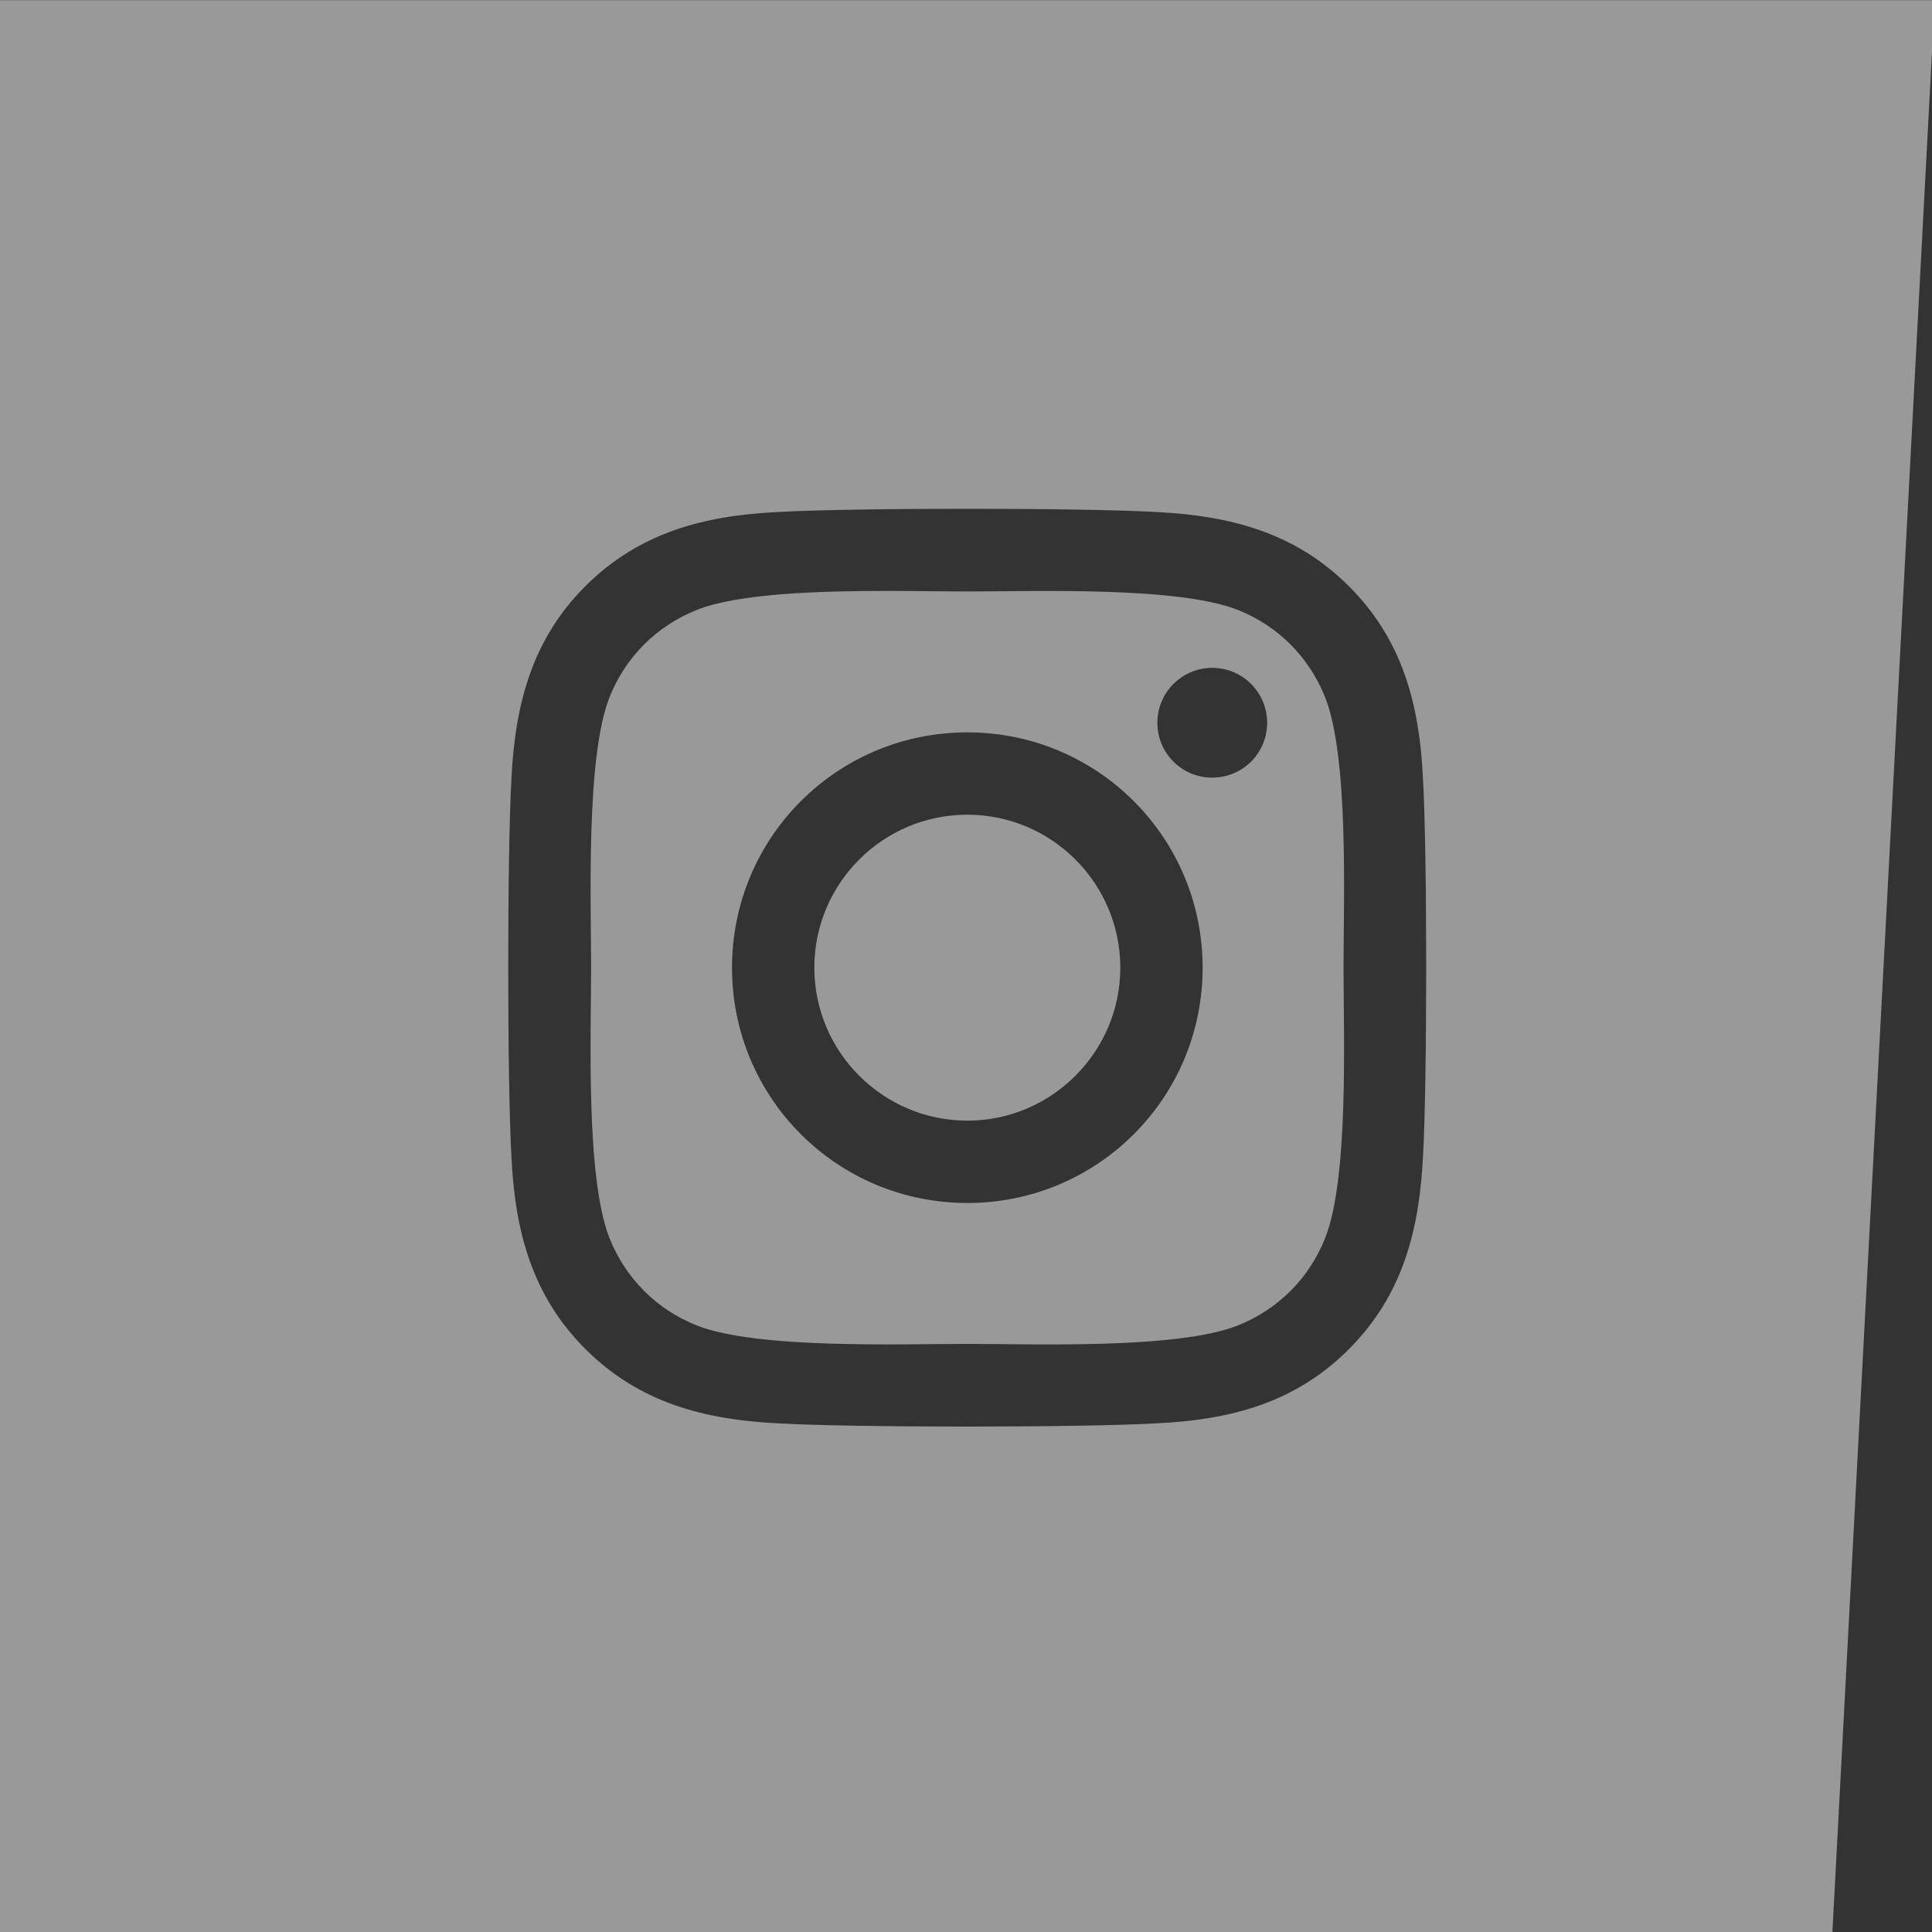 <?xml version="1.0" encoding="UTF-8" standalone="no"?>
<!-- Created with Inkscape (http://www.inkscape.org/) -->

<svg
   xmlns:dc="http://purl.org/dc/elements/1.1/"
   xmlns:cc="http://creativecommons.org/ns#"
   xmlns:rdf="http://www.w3.org/1999/02/22-rdf-syntax-ns#"
   xmlns:svg="http://www.w3.org/2000/svg"
   xmlns="http://www.w3.org/2000/svg"
   xmlns:sodipodi="http://sodipodi.sourceforge.net/DTD/sodipodi-0.dtd"
   xmlns:inkscape="http://www.inkscape.org/namespaces/inkscape"
   width="250mm"
   height="250mm"
   viewBox="0 0 250 250"
   version="1.1"
   id="svg8"
   sodipodi:docname="icon-instagram-white-transparent.svg"
   inkscape:version="0.92.4 (5da689c313, 2019-01-14)">
  <rect x="0" y="0" width="250" height="250" fill="#333333" stroke="none"/>
  <defs
     id="defs2" />
  <sodipodi:namedview
     id="base"
     pagecolor="#ffffff"
     bordercolor="#666666"
     borderopacity="1.0"
     inkscape:pageopacity="0.0"
     inkscape:pageshadow="2"
     inkscape:zoom="0.7"
     inkscape:cx="554.12604"
     inkscape:cy="300.51547"
     inkscape:document-units="mm"
     inkscape:current-layer="layer1"
     showgrid="false"
     inkscape:pagecheckerboard="true"
     inkscape:window-width="2560"
     inkscape:window-height="1356"
     inkscape:window-x="-8"
     inkscape:window-y="-8"
     inkscape:window-maximized="1"
     fit-margin-top="0"
     fit-margin-left="0"
     fit-margin-right="0"
     fit-margin-bottom="0" />
  <g
     inkscape:label="Layer 1"
     inkscape:groupmode="layer"
     id="layer1"
     transform="translate(24.836,-13.25)">
    <path
       style="fill:#ffffff;fill-opacity:0.498;stroke:none;stroke-width:1.767;stroke-miterlimit:4;stroke-dasharray:none;stroke-opacity:1"
       d="M -93.869,50.078 V 994.961 H 800.963 L 851.012,50.078 Z M 378.572,298.445 c 36.975,0 73.949,0.524 92.449,1.574 35.9,1.8 67.7,9.999 93.9,36.199 26.3,26.2 34.499,58 36.199,93.9 2.1,37 2.1,147.801 0,184.801 -1.8,35.9 -9.999,67.7 -36.199,93.9 -26.2,26.3 -58,34.499 -93.9,36.199 -37,2.1 -147.9,2.1 -184.9,0 -35.9,-1.8 -67.6,-9.999 -93.9,-36.199 -26.3,-26.2 -34.499,-58 -36.199,-93.9 -2.1,-37 -2.1,-147.9 0,-184.9 1.8,-35.9 9.899,-67.7 36.199,-93.9 26.3,-26.2 58.1,-34.4 93.9,-36.1 18.5,-1.05 55.476,-1.574 92.451,-1.574 z m -39.094,40.105 c -33.253,-0.012 -72.676,1.226 -92.957,9.27 -19.7,7.9 -34.8,23 -42.6,42.6 -11.6,29.4 -9,99.5 -9,132.1 0,32.6 -2.7,102.6 9,132.1 7.9,19.7 23,34.8 42.6,42.6 29.4,11.6 99.5,9 132.1,9 32.6,0 102.6,2.7 132.1,-9 19.7,-7.9 34.802,-23 42.602,-42.6 11.7,-29.4 9,-99.5 9,-132.1 0,-32.6 2.7,-102.6 -9,-132.1 -7.9,-19.7 -23.002,-34.8 -42.602,-42.6 -29.4,-11.6 -99.5,-9 -132.1,-9 -10.188,0 -24.028,-0.264 -39.143,-0.27 z m 158.742,37.568 c 14.8,0 26.801,12.001 26.801,26.801 0,14.9 -12.001,26.799 -26.801,26.799 -14.9,0 -26.799,-11.999 -26.799,-26.799 0,-14.8 11.999,-26.801 26.799,-26.801 z m -119.6,31.5 c 63.6,0 114.9,51.3 114.9,114.9 0,63.6 -51.3,114.9 -114.9,114.9 -63.6,0 -114.9,-51.3 -114.9,-114.9 0,-63.6 51.3,-114.9 114.9,-114.9 z m 0,40.201 c -41.2,0 -74.699,33.499 -74.699,74.699 -10e-6,41.2 33.599,74.699 74.699,74.699 41.1,0 74.701,-33.499 74.701,-74.699 0,-41.2 -33.501,-74.699 -74.701,-74.699 z"
       transform="scale(0.265)"
       id="path4581"
       inkscape:connector-curvature="0" />
  </g>
</svg>
